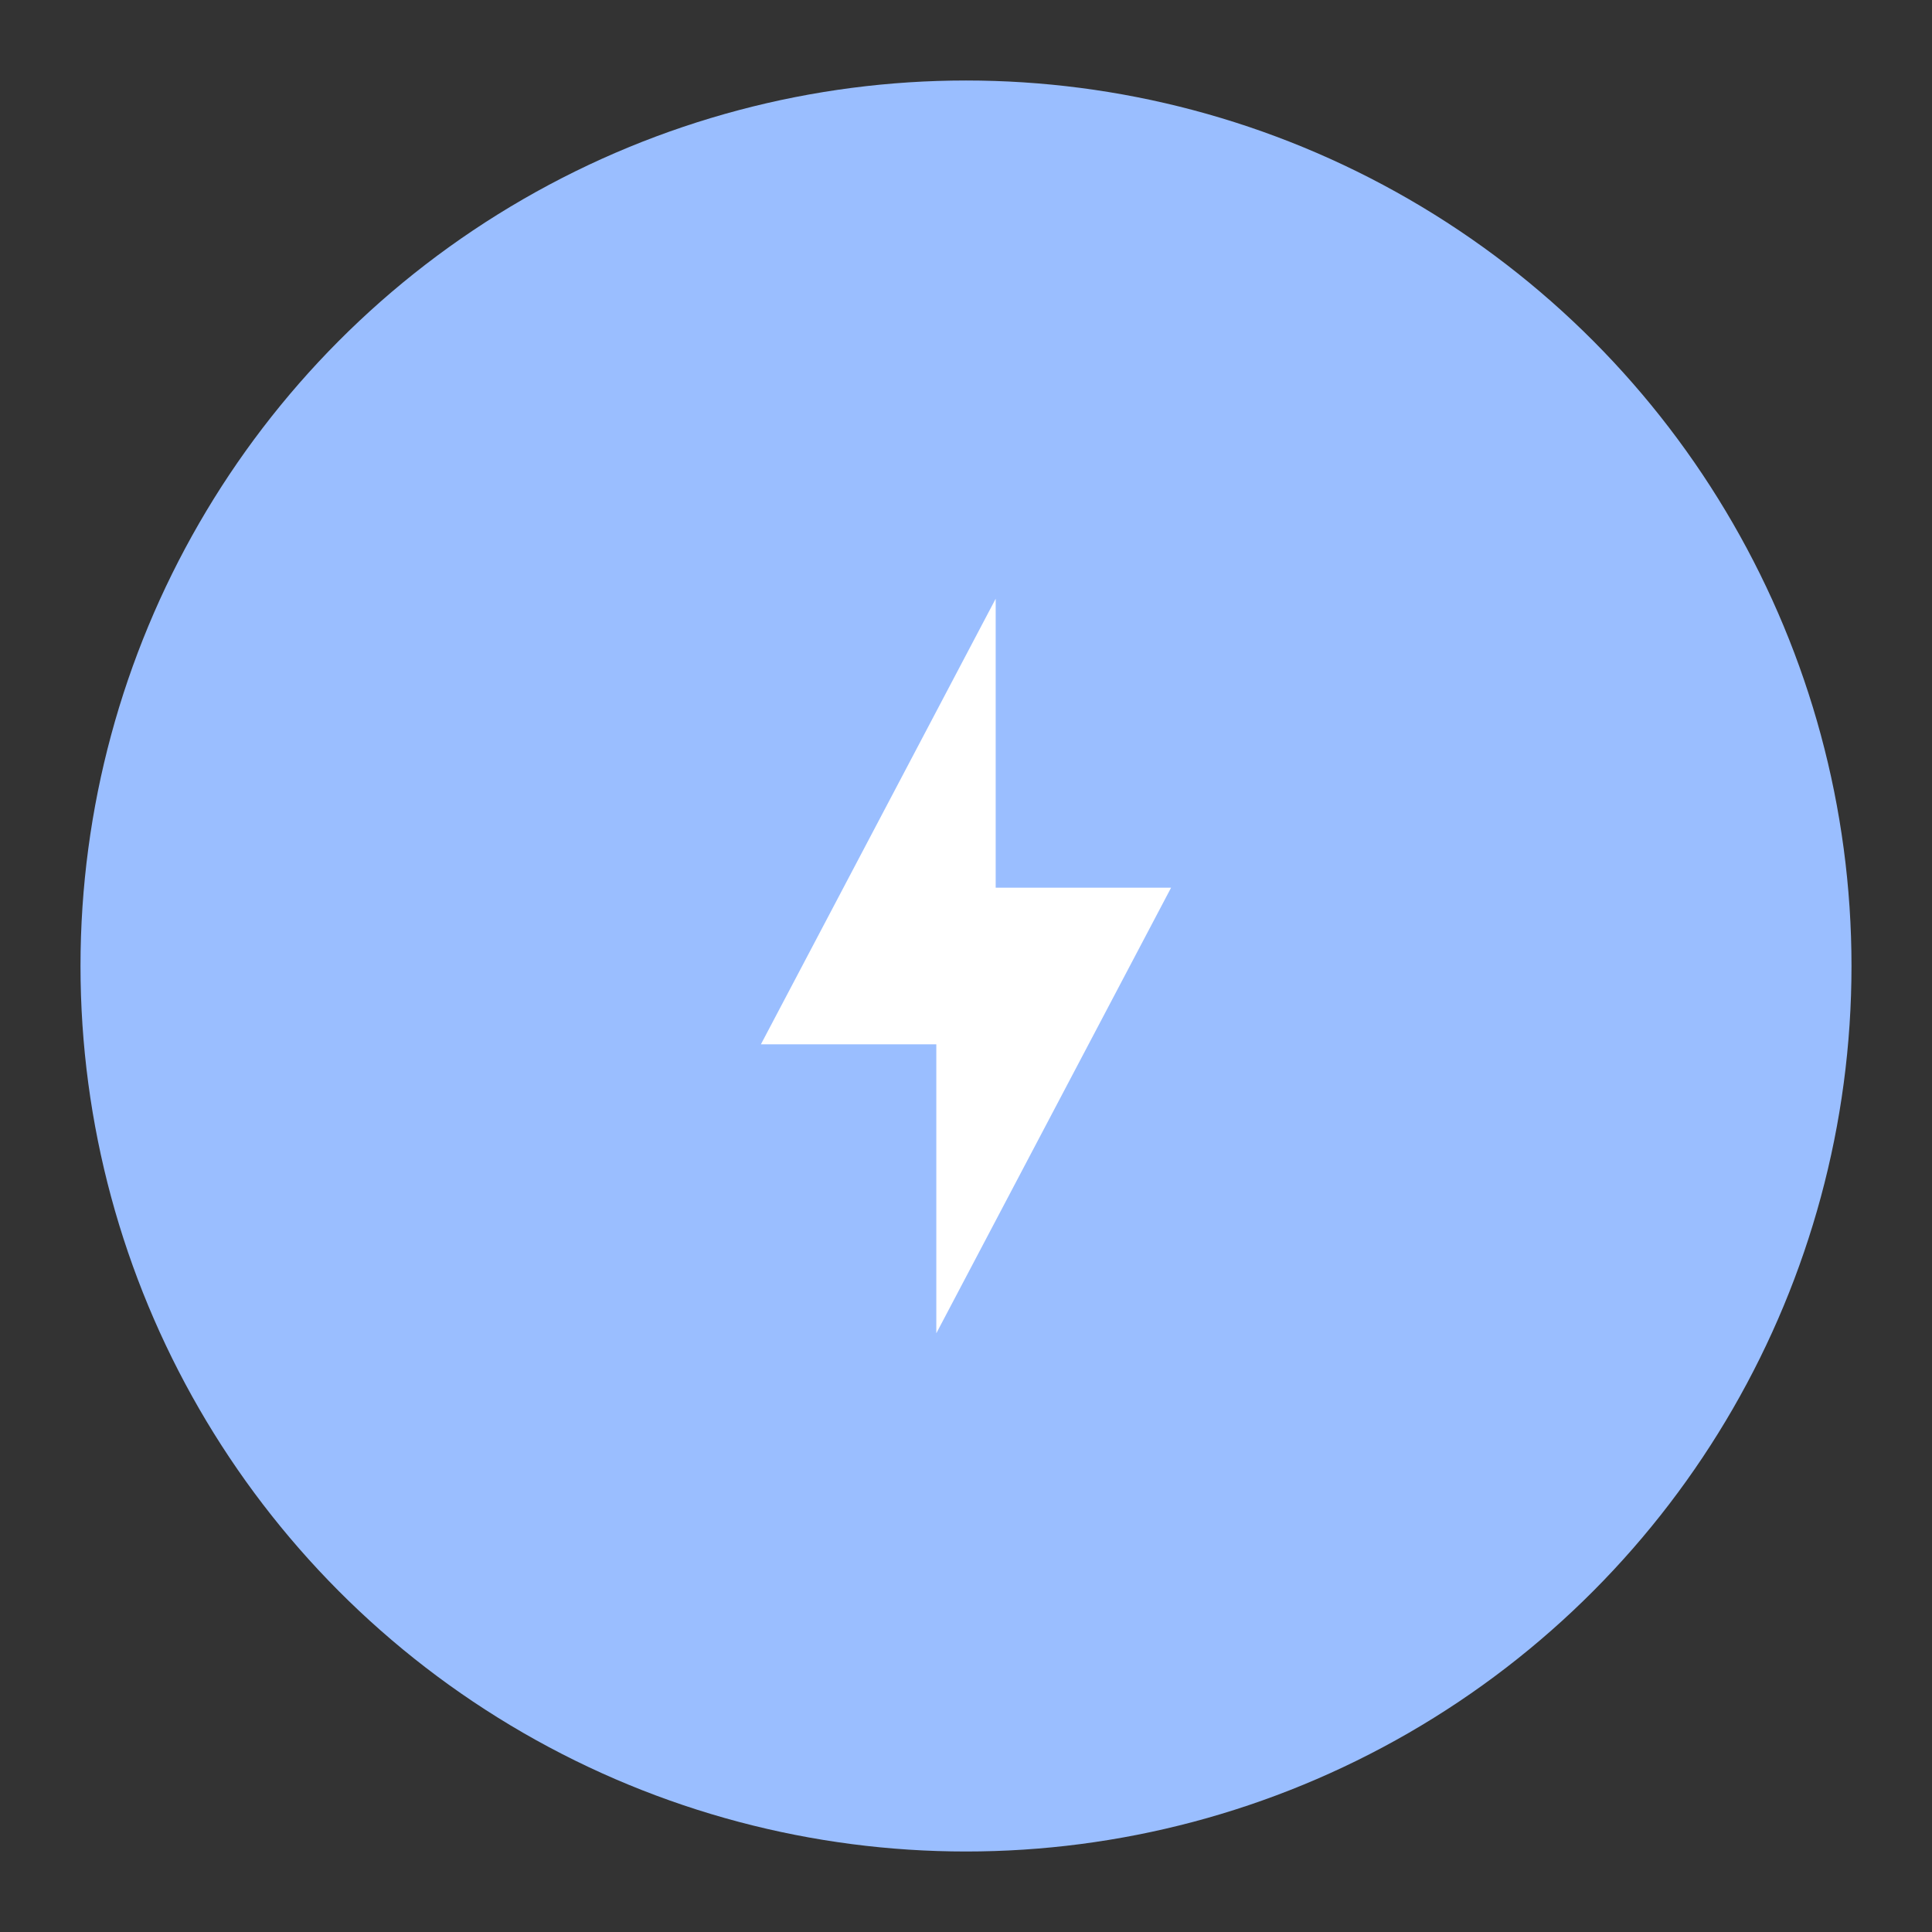 <svg xmlns="http://www.w3.org/2000/svg" viewBox="0 0 192 192"><rect x="0" y="0" width="192" height="192" fill="#333333" stroke="none"/><title>Custom Pixel Launcher</title><circle cx="96" cy="96" r="88" fill="#9abeff"/><polygon points="116.38 88.22 98.95 88.22 98.95 59.5 75.62 103.78 93.05 103.78 93.05 132.5 116.38 88.22" fill="#fff"/></svg>